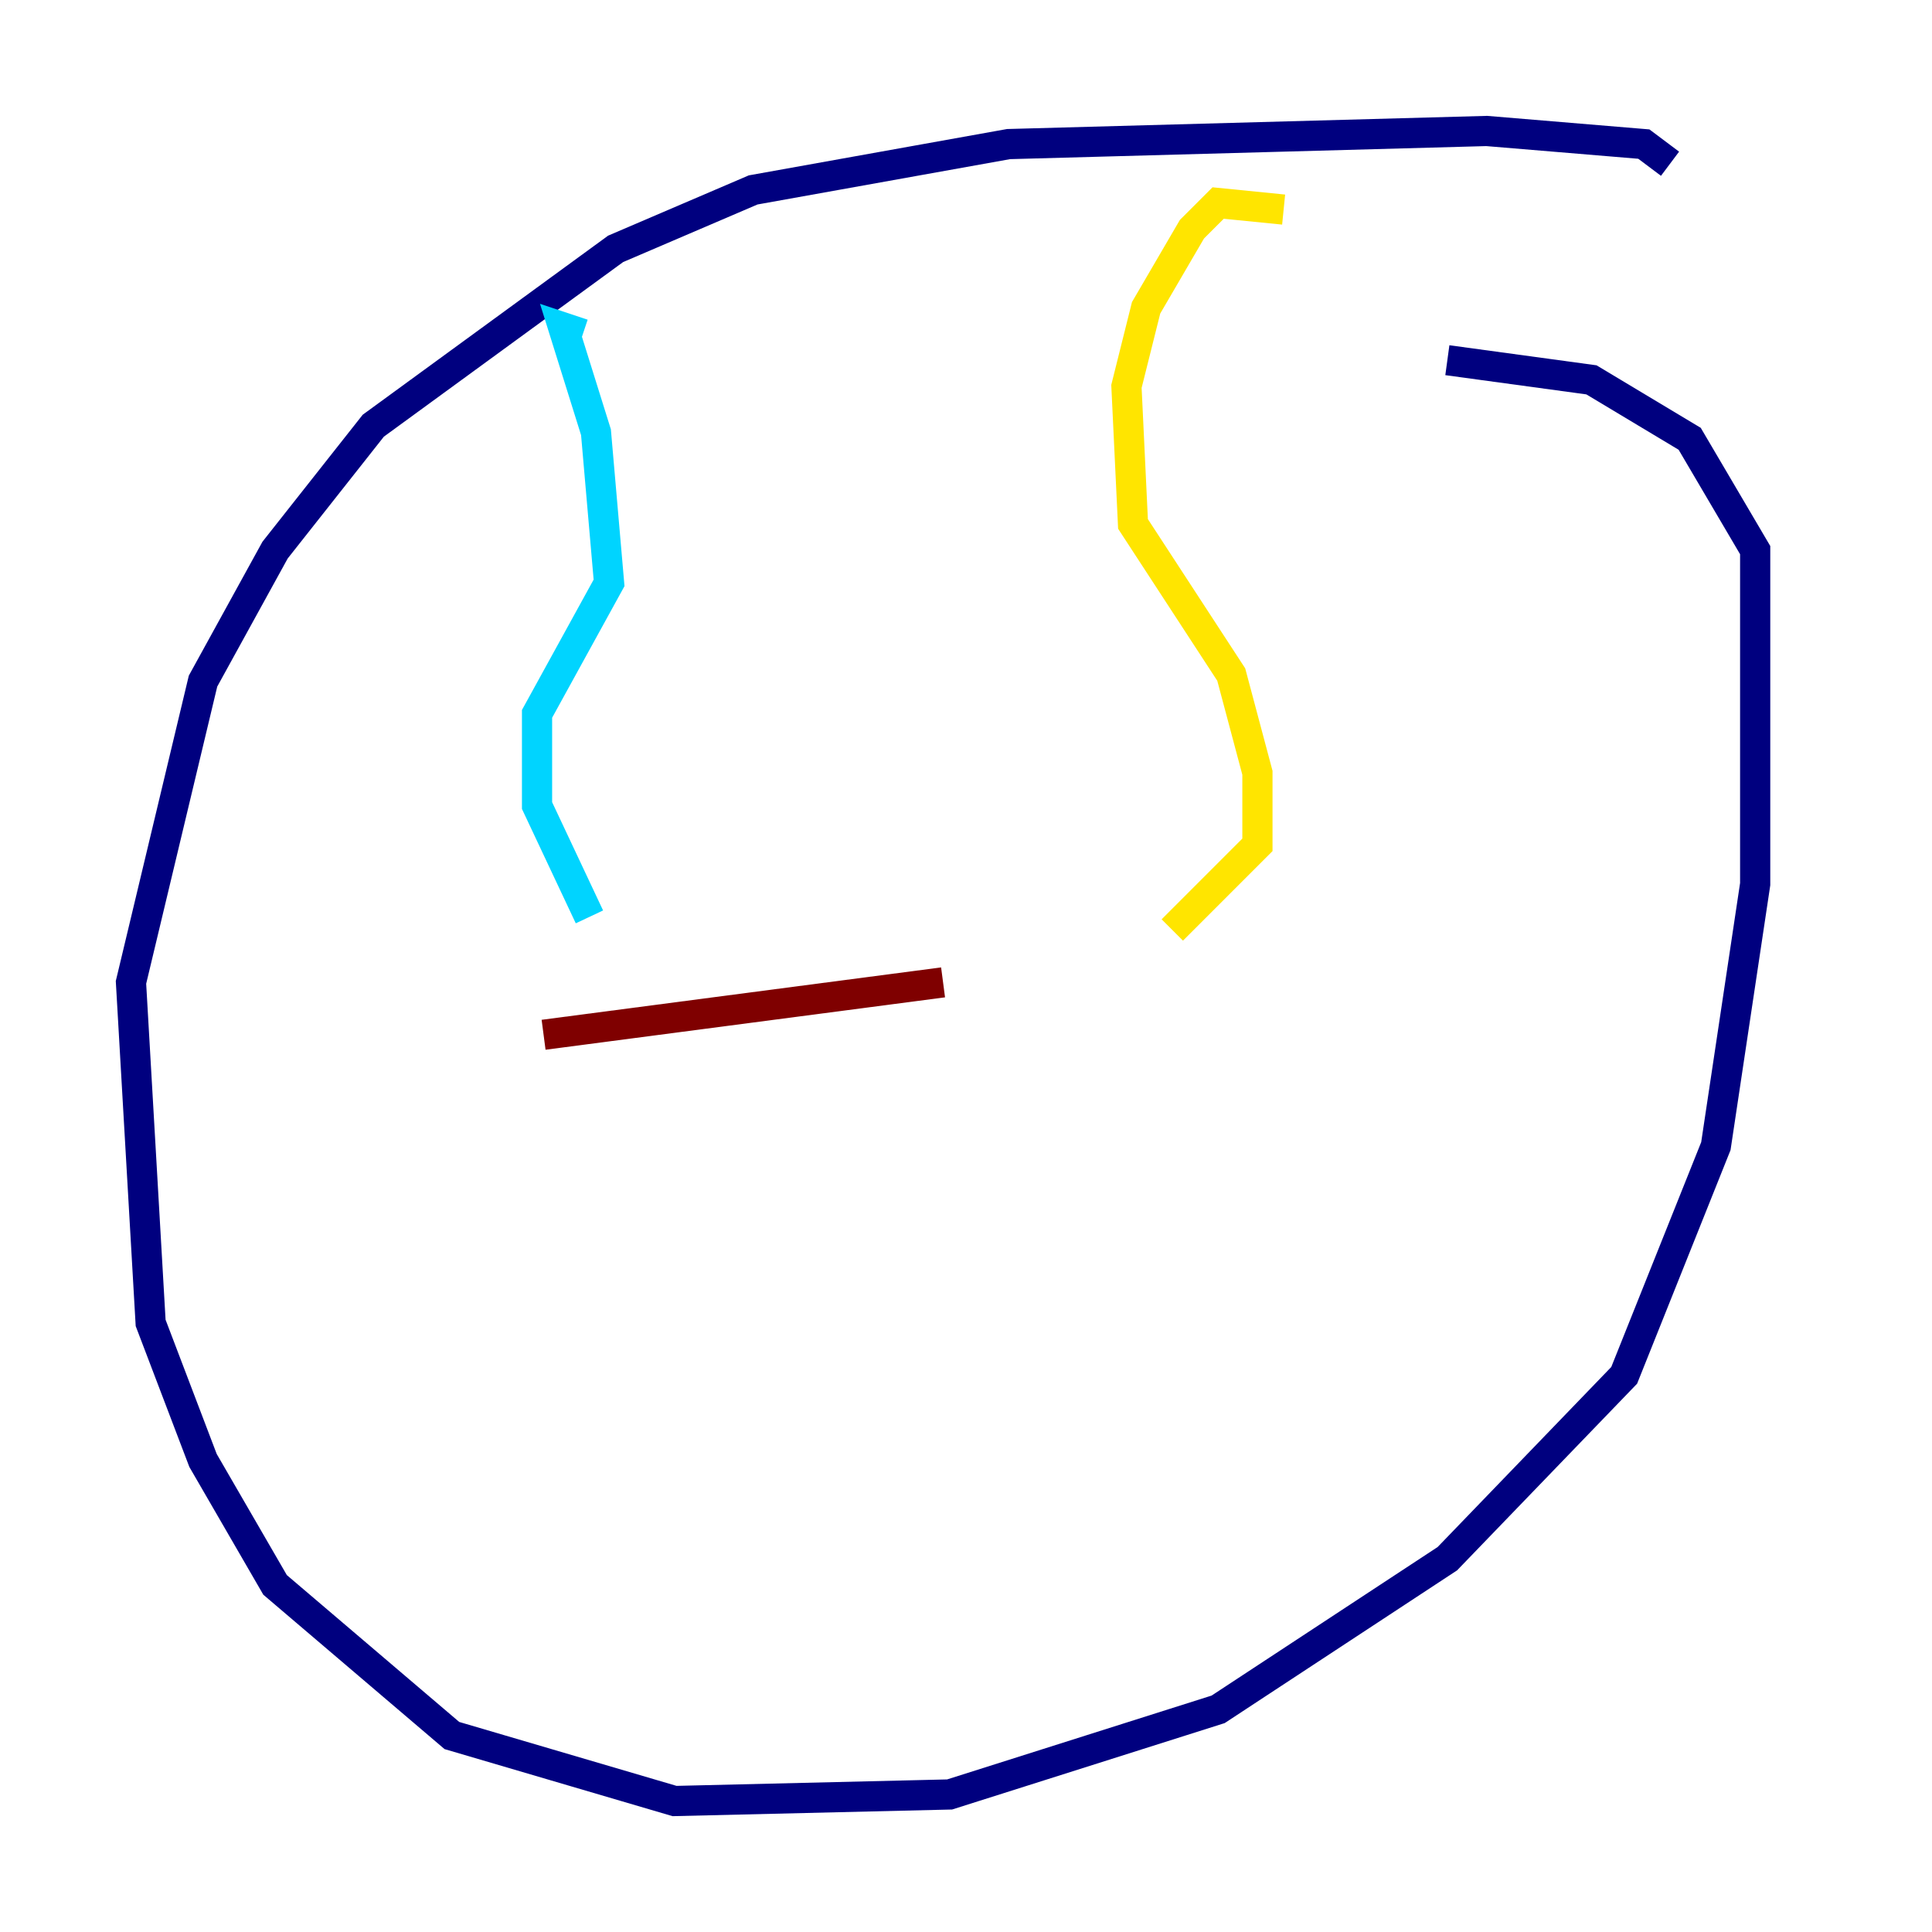 <?xml version="1.0" encoding="utf-8" ?>
<svg baseProfile="tiny" height="128" version="1.2" viewBox="0,0,128,128" width="128" xmlns="http://www.w3.org/2000/svg" xmlns:ev="http://www.w3.org/2001/xml-events" xmlns:xlink="http://www.w3.org/1999/xlink"><defs /><polyline fill="none" points="110.644,10.848 108.909,9.546 98.495,8.678 66.82,9.546 49.898,12.583 40.786,16.488 24.732,28.203 18.224,36.447 13.451,45.125 8.678,65.085 9.98,87.647 13.451,96.759 18.224,105.003 29.939,114.983 44.691,119.322 62.915,118.888 80.705,113.248 95.891,103.268 107.607,91.119 113.681,75.932 116.285,58.576 116.285,42.522 116.285,36.447 111.946,29.071 105.437,25.166 95.891,23.864" stroke="#00007f" stroke-width="2" /><polyline fill="none" points="38.617,22.129 37.315,21.695 39.485,28.637 40.352,38.617 35.58,47.295 35.58,53.37 39.051,60.746" stroke="#00d4ff" stroke-width="2" /><polyline fill="none" points="85.044,13.885 80.705,13.451 78.969,15.186 75.932,20.393 74.63,25.6 75.064,34.712 81.573,44.691 83.308,51.2 83.308,55.973 77.668,61.614" stroke="#ffe500" stroke-width="2" /><polyline fill="none" points="36.014,68.556 62.481,65.085" stroke="#7f0000" stroke-width="2" /></svg>